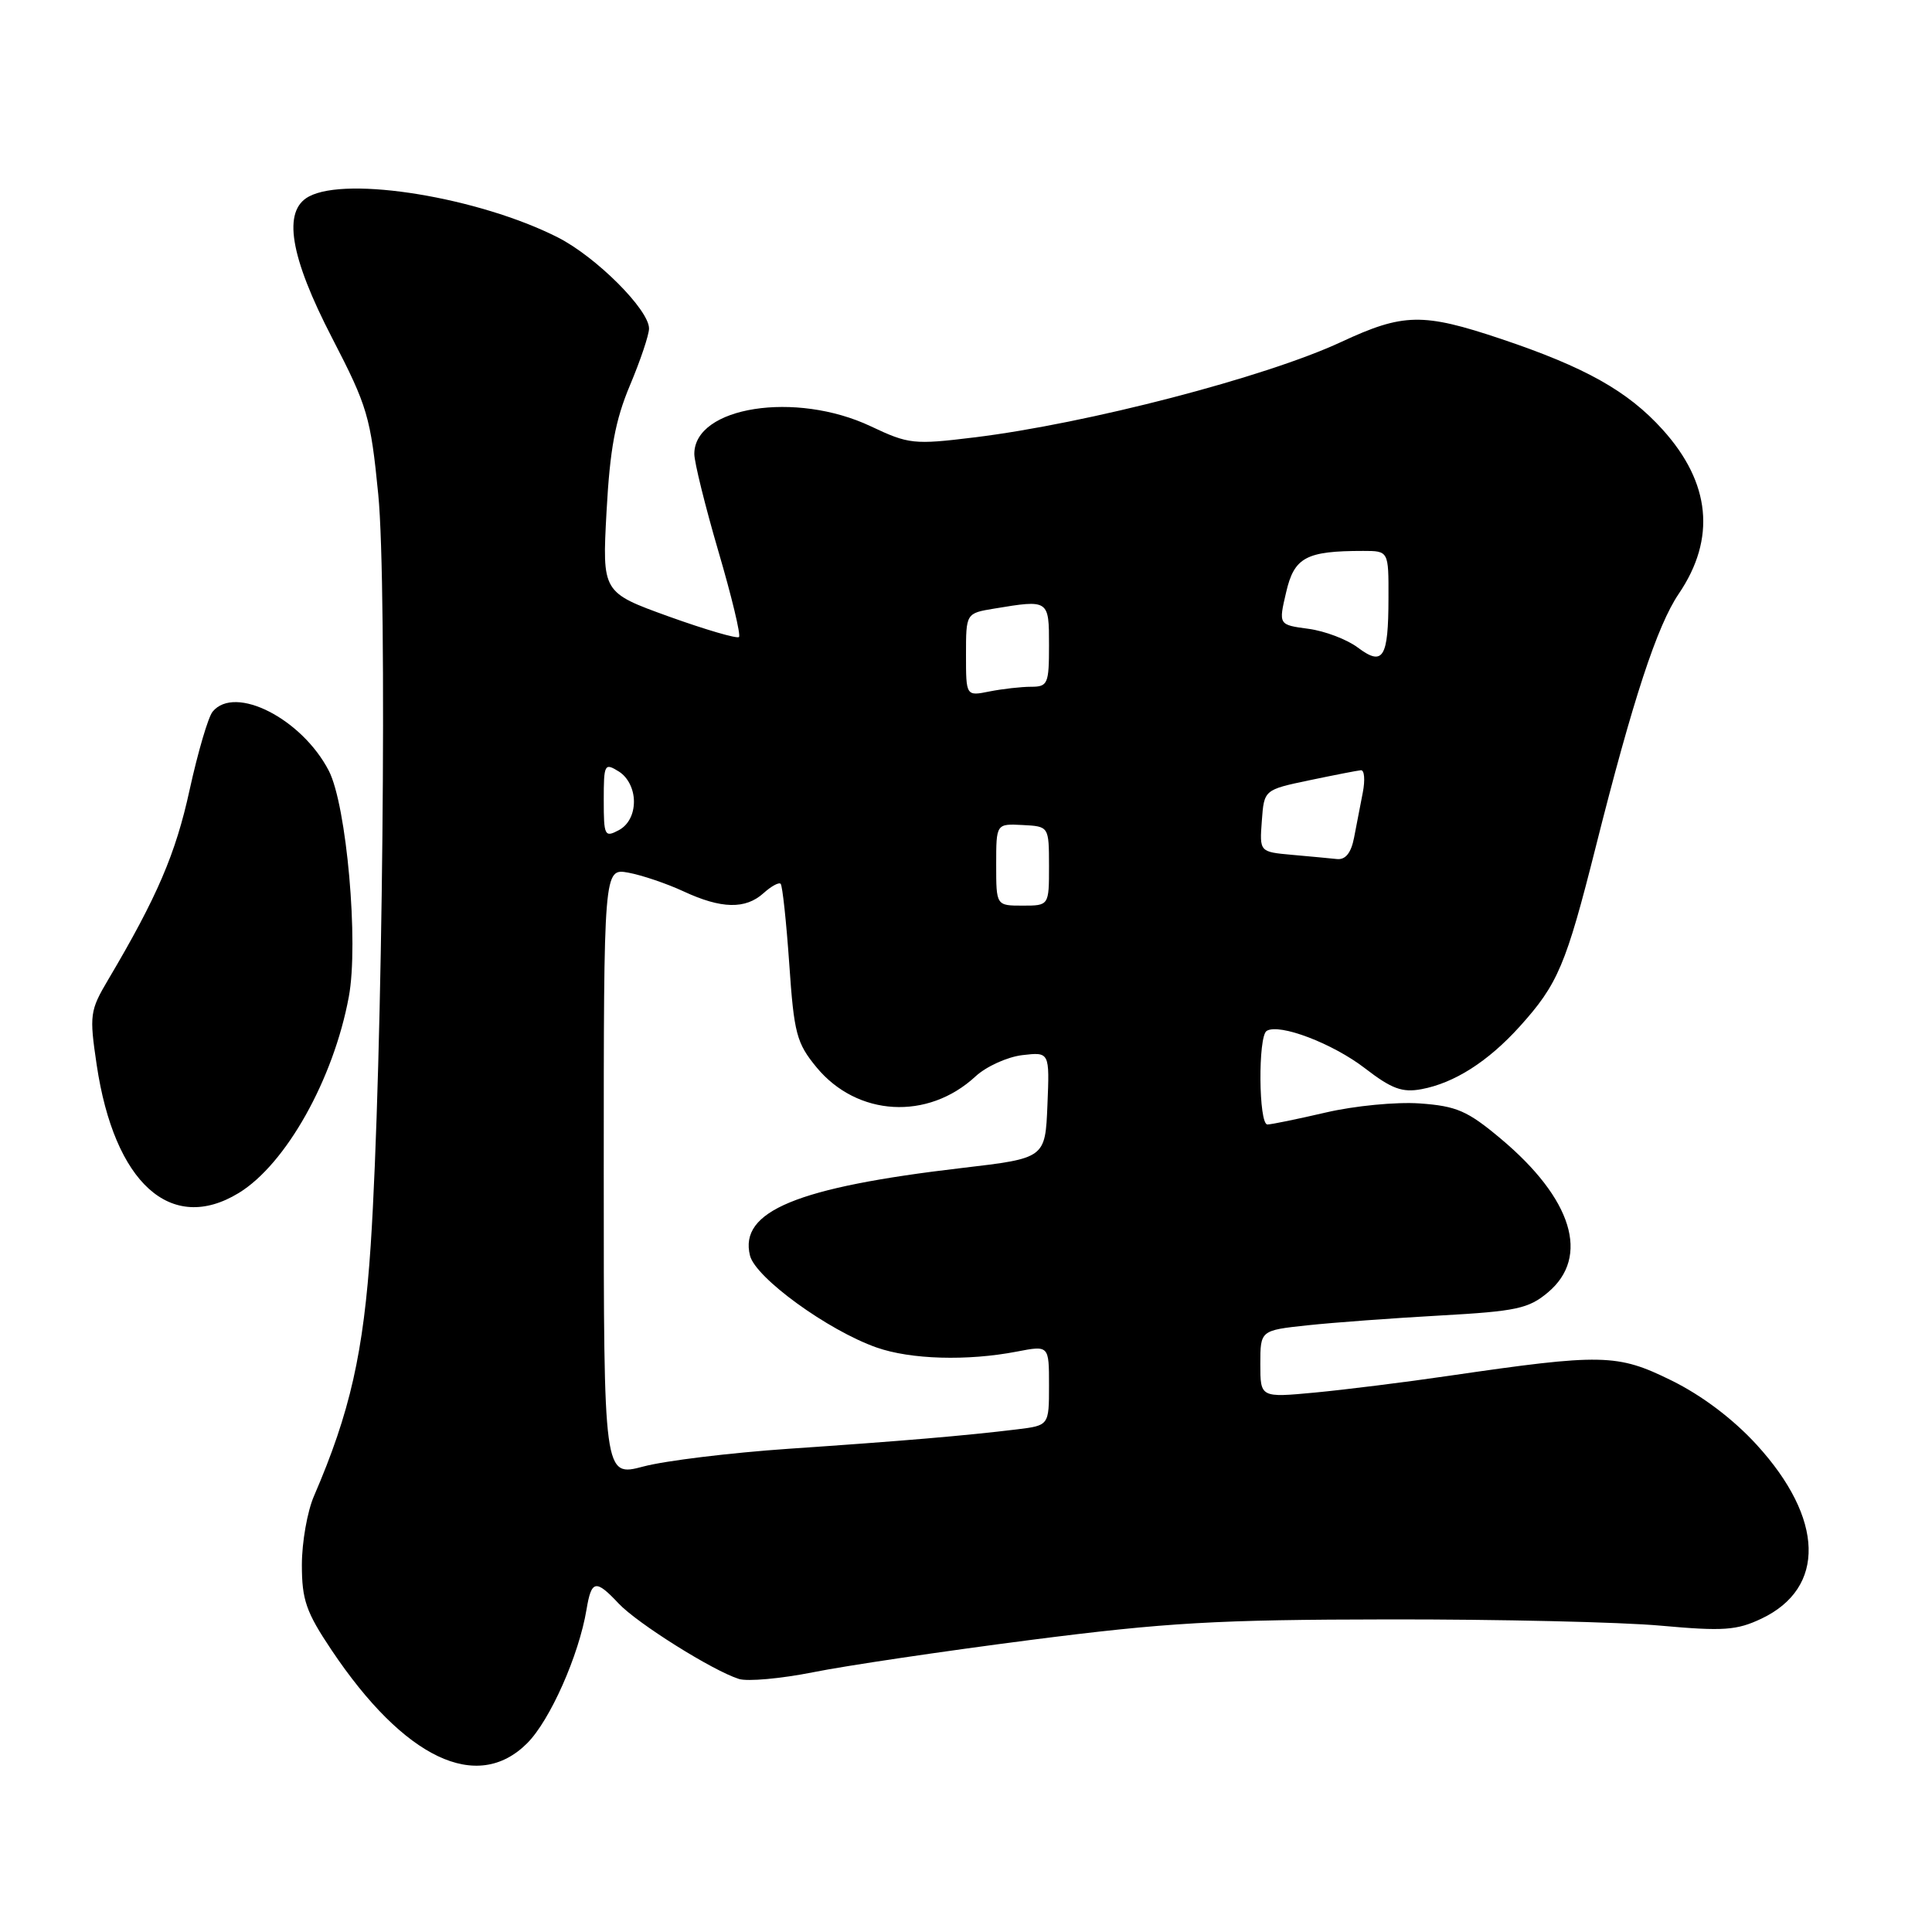 <?xml version="1.0" encoding="UTF-8" standalone="no"?>
<!DOCTYPE svg PUBLIC "-//W3C//DTD SVG 1.1//EN" "http://www.w3.org/Graphics/SVG/1.1/DTD/svg11.dtd" >
<svg xmlns="http://www.w3.org/2000/svg" xmlns:xlink="http://www.w3.org/1999/xlink" version="1.1" viewBox="0 0 256 256">
 <g >
 <path fill="currentColor"
d=" M 69.85 230.99 C 72.88 227.97 76.72 219.31 77.72 213.25 C 78.37 209.35 78.94 209.24 81.97 212.47 C 84.44 215.10 94.43 221.37 97.91 222.47 C 99.06 222.83 103.48 222.43 107.75 221.58 C 112.01 220.72 124.95 218.80 136.50 217.31 C 154.58 214.99 161.18 214.61 184.00 214.58 C 198.57 214.56 214.80 214.93 220.06 215.41 C 228.36 216.16 230.13 216.03 233.40 214.48 C 241.97 210.41 241.71 201.22 232.77 191.44 C 229.64 188.02 225.51 184.90 221.46 182.91 C 214.29 179.38 212.31 179.34 192.00 182.30 C 186.22 183.15 178.24 184.14 174.25 184.52 C 167.00 185.20 167.00 185.20 167.00 180.74 C 167.00 176.28 167.00 176.28 173.25 175.61 C 176.69 175.24 184.61 174.66 190.86 174.31 C 200.93 173.75 202.55 173.40 205.11 171.25 C 210.73 166.53 208.35 158.83 198.83 150.86 C 194.44 147.18 193.00 146.56 188.13 146.21 C 185.01 145.99 179.46 146.53 175.69 147.41 C 171.94 148.28 168.45 149.00 167.94 149.00 C 166.77 149.00 166.68 137.31 167.84 136.60 C 169.51 135.56 176.59 138.26 180.86 141.55 C 184.39 144.27 185.80 144.80 188.36 144.32 C 192.70 143.51 197.16 140.67 201.35 136.04 C 206.44 130.40 207.49 127.91 211.45 112.20 C 216.36 92.71 219.57 82.91 222.45 78.67 C 227.40 71.37 226.67 63.97 220.31 56.93 C 215.70 51.82 210.04 48.65 198.90 44.91 C 188.52 41.43 185.95 41.48 177.72 45.31 C 167.68 49.99 144.01 56.14 129.08 57.96 C 121.08 58.94 120.40 58.86 115.39 56.49 C 105.44 51.78 92.00 53.88 92.00 60.15 C 92.00 61.25 93.44 67.06 95.19 73.05 C 96.95 79.04 98.18 84.15 97.92 84.41 C 97.67 84.66 93.49 83.44 88.62 81.69 C 79.79 78.50 79.79 78.50 80.37 67.78 C 80.82 59.50 81.52 55.70 83.47 51.06 C 84.86 47.76 86.00 44.37 86.00 43.53 C 86.00 41.04 78.98 34.02 73.90 31.45 C 63.47 26.17 46.04 23.30 40.93 26.04 C 37.41 27.92 38.40 33.96 44.02 44.81 C 48.70 53.85 49.11 55.24 50.12 65.50 C 51.34 77.82 50.70 141.14 49.12 165.00 C 48.17 179.27 46.39 187.14 41.61 198.22 C 40.72 200.26 40.00 204.37 40.00 207.35 C 40.00 212.00 40.56 213.61 43.93 218.64 C 53.56 233.02 63.22 237.62 69.85 230.99 Z  M 31.63 158.08 C 37.87 154.28 44.19 143.03 46.22 132.08 C 47.55 124.96 45.93 106.70 43.57 102.13 C 40.00 95.23 31.14 90.71 28.18 94.29 C 27.59 94.99 26.22 99.67 25.12 104.68 C 23.28 113.13 20.82 118.86 14.33 129.82 C 11.91 133.91 11.83 134.48 12.81 141.09 C 15.14 156.77 22.65 163.56 31.63 158.08 Z  M 80.00 155.38 C 80.00 115.05 80.00 115.05 83.25 115.63 C 85.04 115.96 88.33 117.07 90.57 118.11 C 95.58 120.44 98.78 120.51 101.18 118.34 C 102.19 117.43 103.21 116.87 103.44 117.11 C 103.68 117.35 104.19 122.12 104.58 127.71 C 105.21 136.95 105.55 138.21 108.19 141.42 C 113.58 147.95 122.94 148.49 129.27 142.62 C 130.69 141.31 133.47 140.05 135.46 139.81 C 139.08 139.39 139.08 139.39 138.79 146.43 C 138.50 153.47 138.50 153.47 127.50 154.76 C 105.57 157.32 97.90 160.49 99.38 166.38 C 100.12 169.32 109.70 176.28 116.15 178.55 C 120.66 180.14 128.18 180.36 134.75 179.09 C 139.00 178.27 139.00 178.27 139.00 183.57 C 139.00 188.88 139.00 188.88 134.75 189.40 C 127.96 190.23 119.50 190.95 104.50 191.97 C 96.80 192.50 88.14 193.55 85.25 194.32 C 80.00 195.71 80.00 195.71 80.00 155.38 Z  M 132.00 114.57 C 132.00 109.14 132.00 109.14 135.50 109.32 C 138.99 109.50 138.99 109.50 139.00 114.75 C 139.00 120.00 139.00 120.00 135.50 120.00 C 132.00 120.00 132.00 120.00 132.00 114.57 Z  M 171.20 113.27 C 166.89 112.88 166.89 112.88 167.20 108.76 C 167.50 104.65 167.50 104.65 173.50 103.39 C 176.80 102.70 179.87 102.10 180.33 102.06 C 180.79 102.03 180.90 103.35 180.58 105.00 C 180.26 106.65 179.74 109.35 179.42 111.00 C 179.03 113.01 178.29 113.94 177.17 113.83 C 176.25 113.73 173.56 113.48 171.20 113.27 Z  M 80.00 106.03 C 80.00 101.23 80.10 101.05 82.00 102.23 C 83.20 102.98 84.00 104.56 84.00 106.21 C 84.00 107.91 83.25 109.33 82.00 110.00 C 80.12 111.00 80.00 110.76 80.00 106.03 Z  M 128.00 86.76 C 128.00 81.26 128.00 81.26 131.75 80.64 C 138.99 79.44 139.00 79.45 139.00 85.50 C 139.00 90.62 138.84 91.00 136.62 91.00 C 135.32 91.00 132.84 91.28 131.12 91.62 C 128.00 92.25 128.00 92.25 128.00 86.76 Z  M 179.91 85.80 C 178.49 84.73 175.55 83.61 173.37 83.32 C 169.41 82.79 169.41 82.79 170.42 78.48 C 171.49 73.84 173.06 73.00 180.62 73.00 C 184.00 73.00 184.00 73.00 183.98 79.25 C 183.97 87.21 183.27 88.32 179.91 85.80 Z "/>
</g>
</svg>